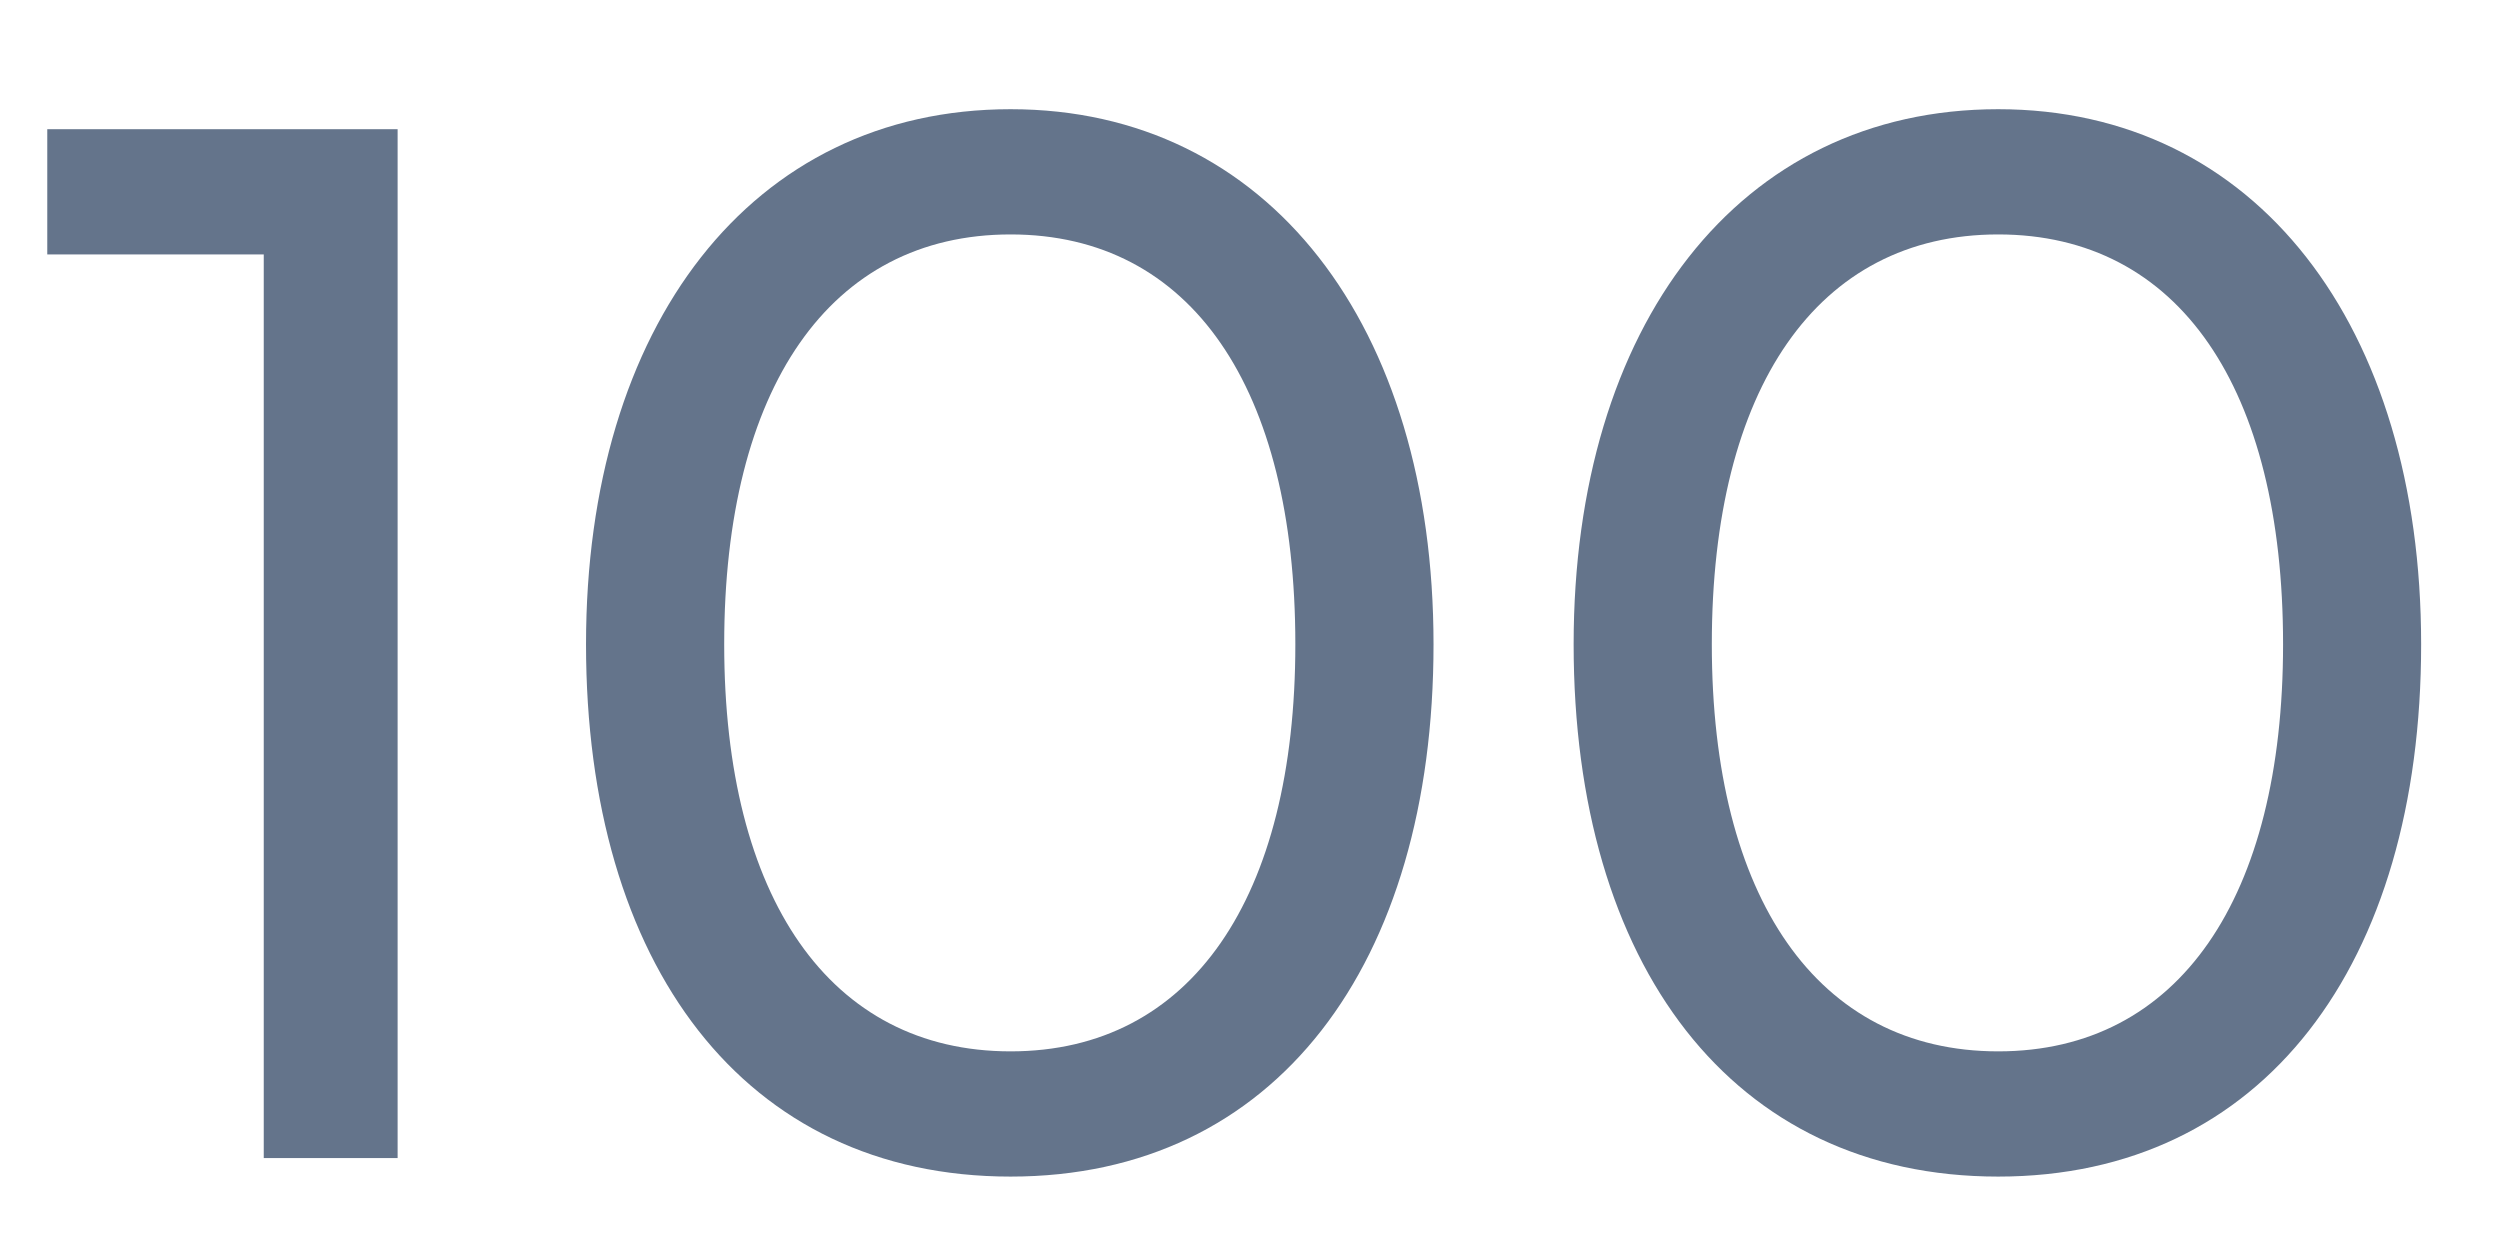 <svg width="22" height="11" viewBox="0 0 22 11" fill="none" xmlns="http://www.w3.org/2000/svg">
<path d="M13.848 5.67C13.848 8.488 15.24 10.354 17.584 10.354C19.915 10.354 21.306 8.488 21.306 5.67C21.306 2.865 19.852 0.961 17.584 0.961C15.302 0.961 13.848 2.865 13.848 5.67ZM15.064 5.67C15.064 3.416 15.992 2.063 17.584 2.063C19.176 2.063 20.091 3.416 20.091 5.67C20.091 7.899 19.176 9.252 17.584 9.252C15.992 9.252 15.064 7.899 15.064 5.67Z" fill="#64748B"/>
<path d="M5.157 5.67C5.157 8.488 6.548 10.354 8.893 10.354C11.224 10.354 12.615 8.488 12.615 5.67C12.615 2.865 11.161 0.961 8.893 0.961C6.611 0.961 5.157 2.865 5.157 5.67ZM6.373 5.67C6.373 3.416 7.301 2.063 8.893 2.063C10.484 2.063 11.399 3.416 11.399 5.67C11.399 7.899 10.484 9.252 8.893 9.252C7.301 9.252 6.373 7.899 6.373 5.67Z" fill="#64748B"/>
<path d="M2.321 2.239V10.191H3.499V1.137H0.416V2.239H2.321Z" fill="#64748B"/>
</svg>
